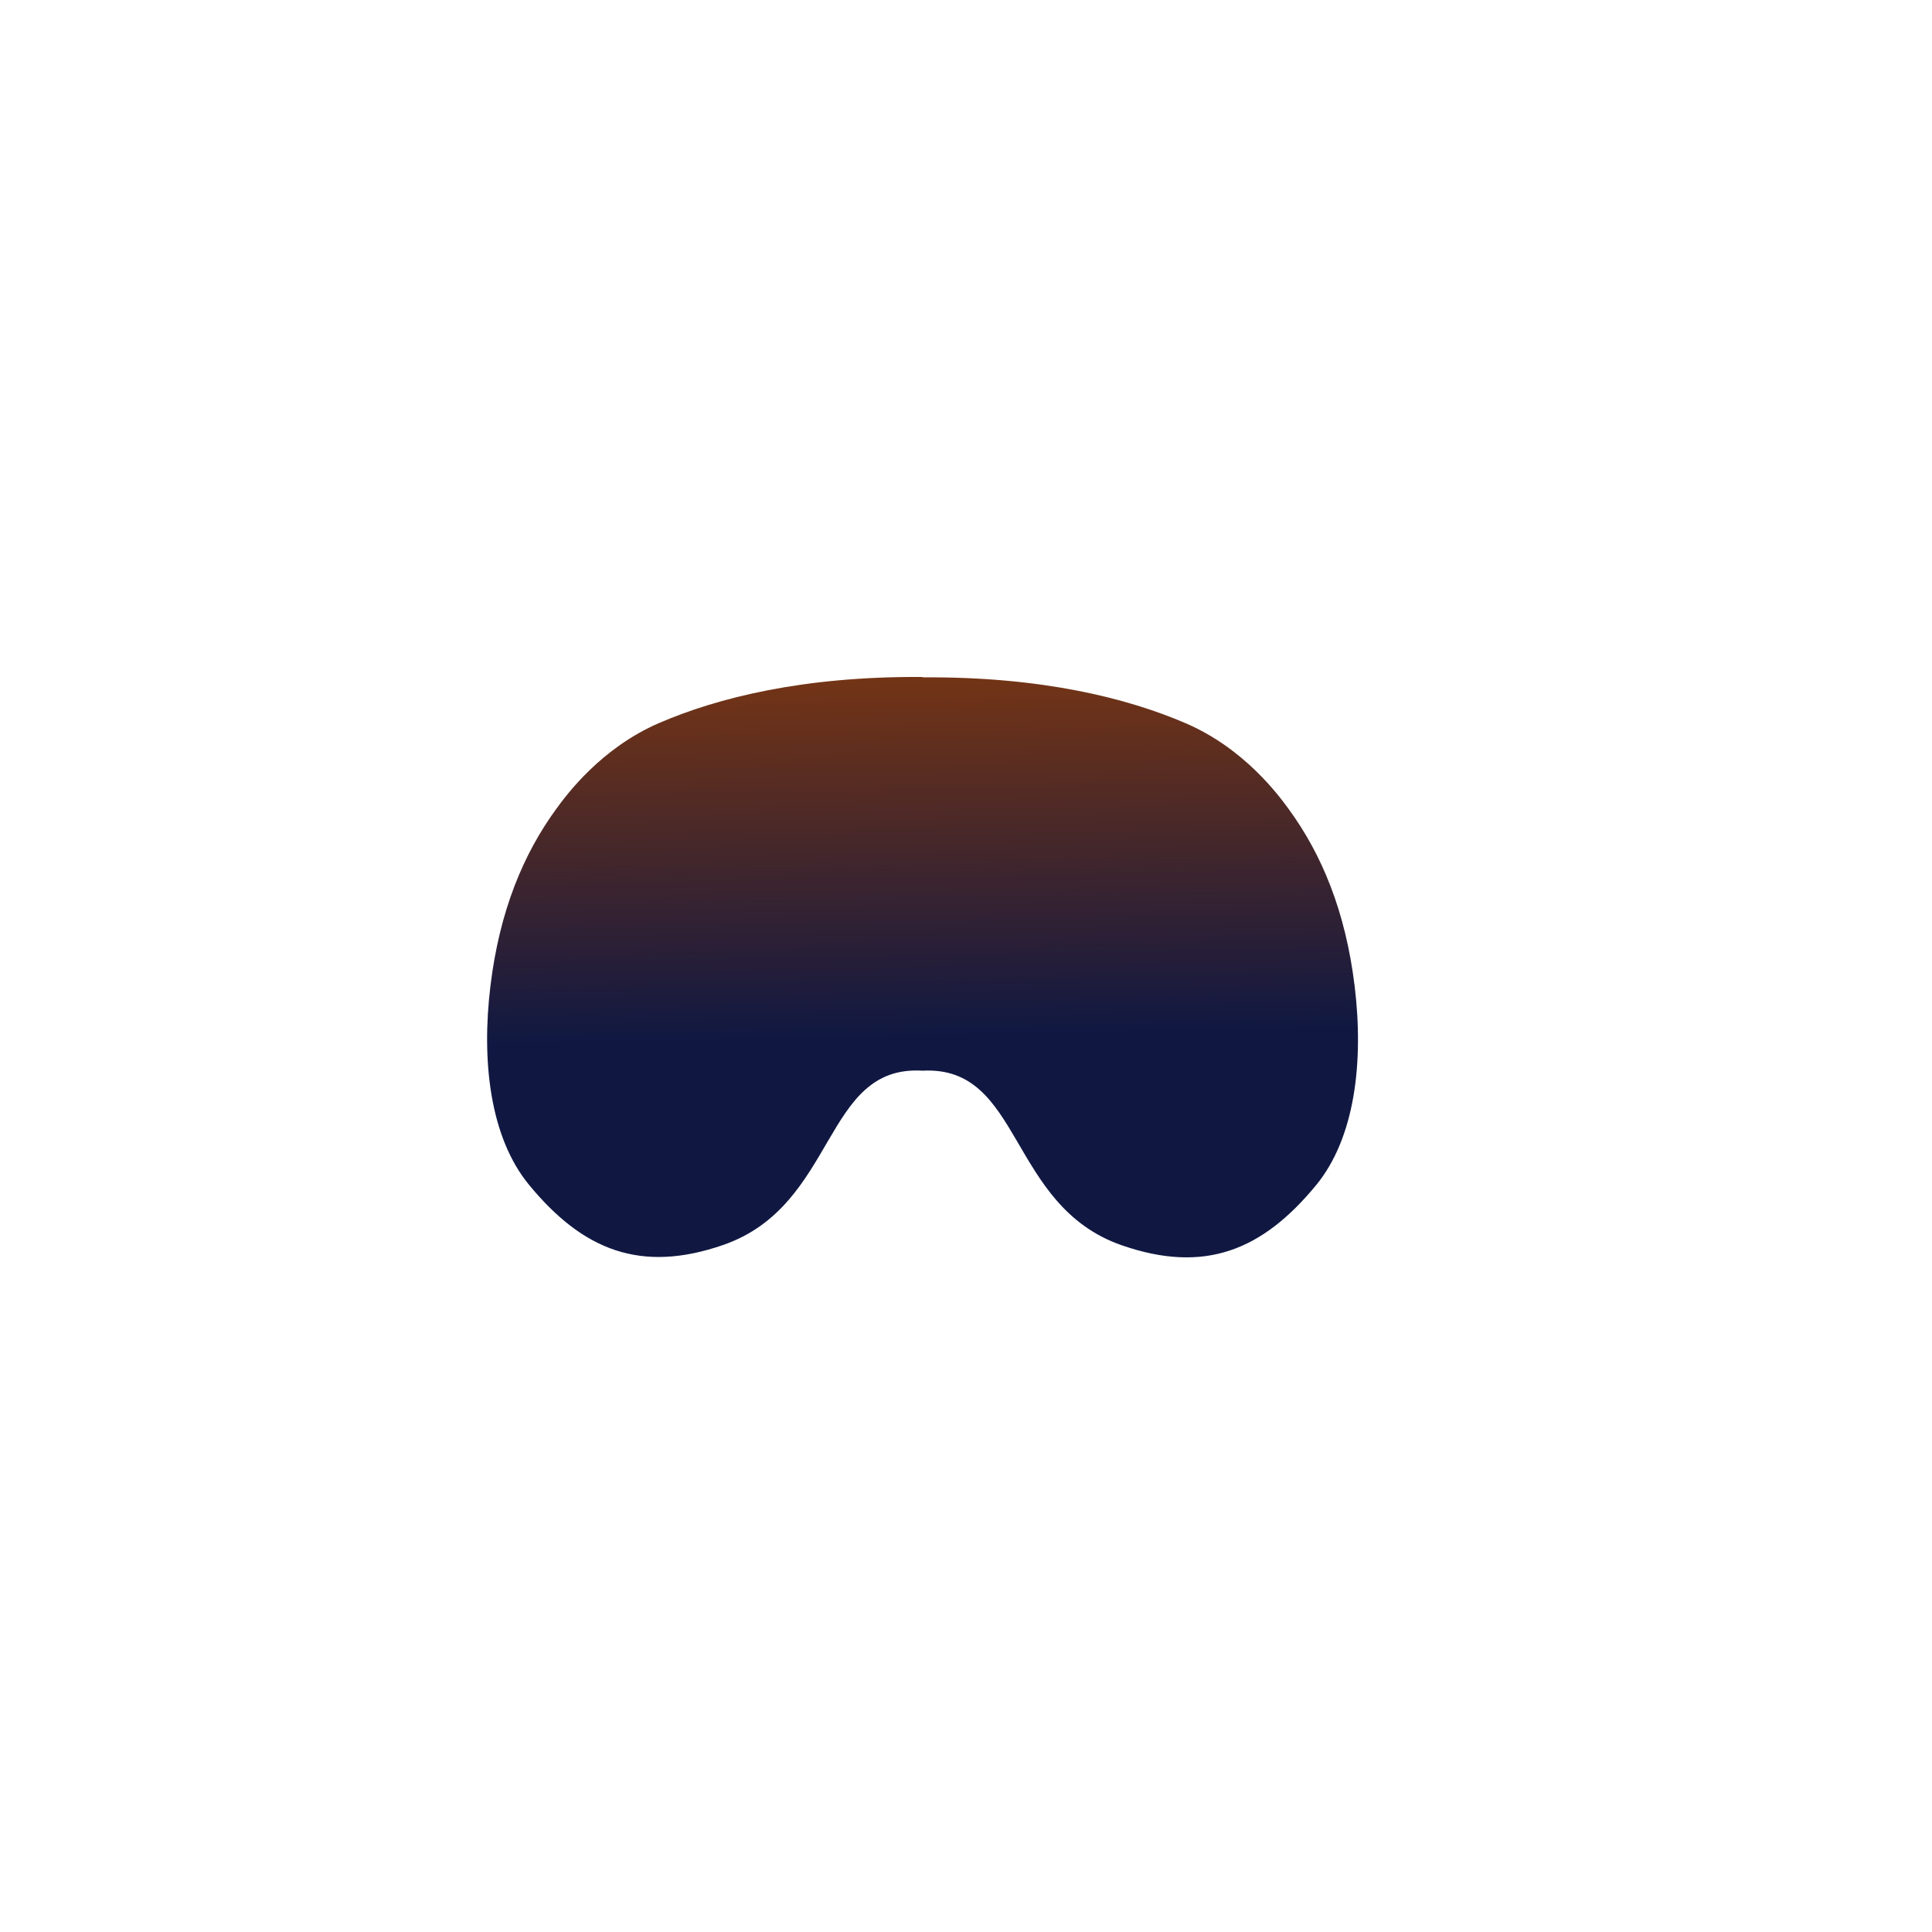 <?xml version="1.0" encoding="utf-8"?>
<svg viewBox="0 0 500 500" xmlns="http://www.w3.org/2000/svg">
  <defs>
    <linearGradient gradientUnits="userSpaceOnUse" x1="238.756" y1="175.196" x2="238.756" y2="325.404" id="gradient-0" gradientTransform="matrix(1, -0.019, 0.018, 0.922, 9.302, 75.18)" spreadMethod="pad">
      <stop offset="0" style="stop-color: rgb(16, 24, 66);"/>
      <stop offset="1" style="stop-color: rgb(164, 66, 0);"/>
    </linearGradient>
  </defs>
  <path style="fill: url(#gradient-0); paint-order: fill markers;" d="M 238.995 325.399 C 269.67 325.589 291.805 320.014 306.934 313.485 C 322.064 306.955 330.96 294.817 333.607 291.179 C 341.988 279.67 348.214 264.989 350.585 245.461 C 352.956 225.935 350.699 206.213 340.566 193.925 C 333.635 185.519 326.435 179.776 318.28 177.069 C 310.127 174.363 301.019 174.692 290.273 178.432 C 275.585 183.545 269.146 195.197 263.188 205.386 C 257.23 215.574 251.754 224.299 238.756 223.508 C 225.758 224.203 220.282 215.478 214.324 205.29 C 208.366 195.101 201.927 183.449 187.239 178.337 C 176.493 174.597 167.385 174.267 159.232 176.973 C 151.077 179.68 143.877 185.423 136.946 193.83 C 126.813 206.118 124.556 225.839 126.927 245.365 C 129.298 264.893 135.524 279.574 143.905 291.083 C 146.552 294.721 155.448 306.859 170.578 313.389 C 185.707 319.918 207.842 325.493 238.517 325.303" transform="matrix(-1, 0, 0, -1, 477.512, 500.6)"/>
</svg>